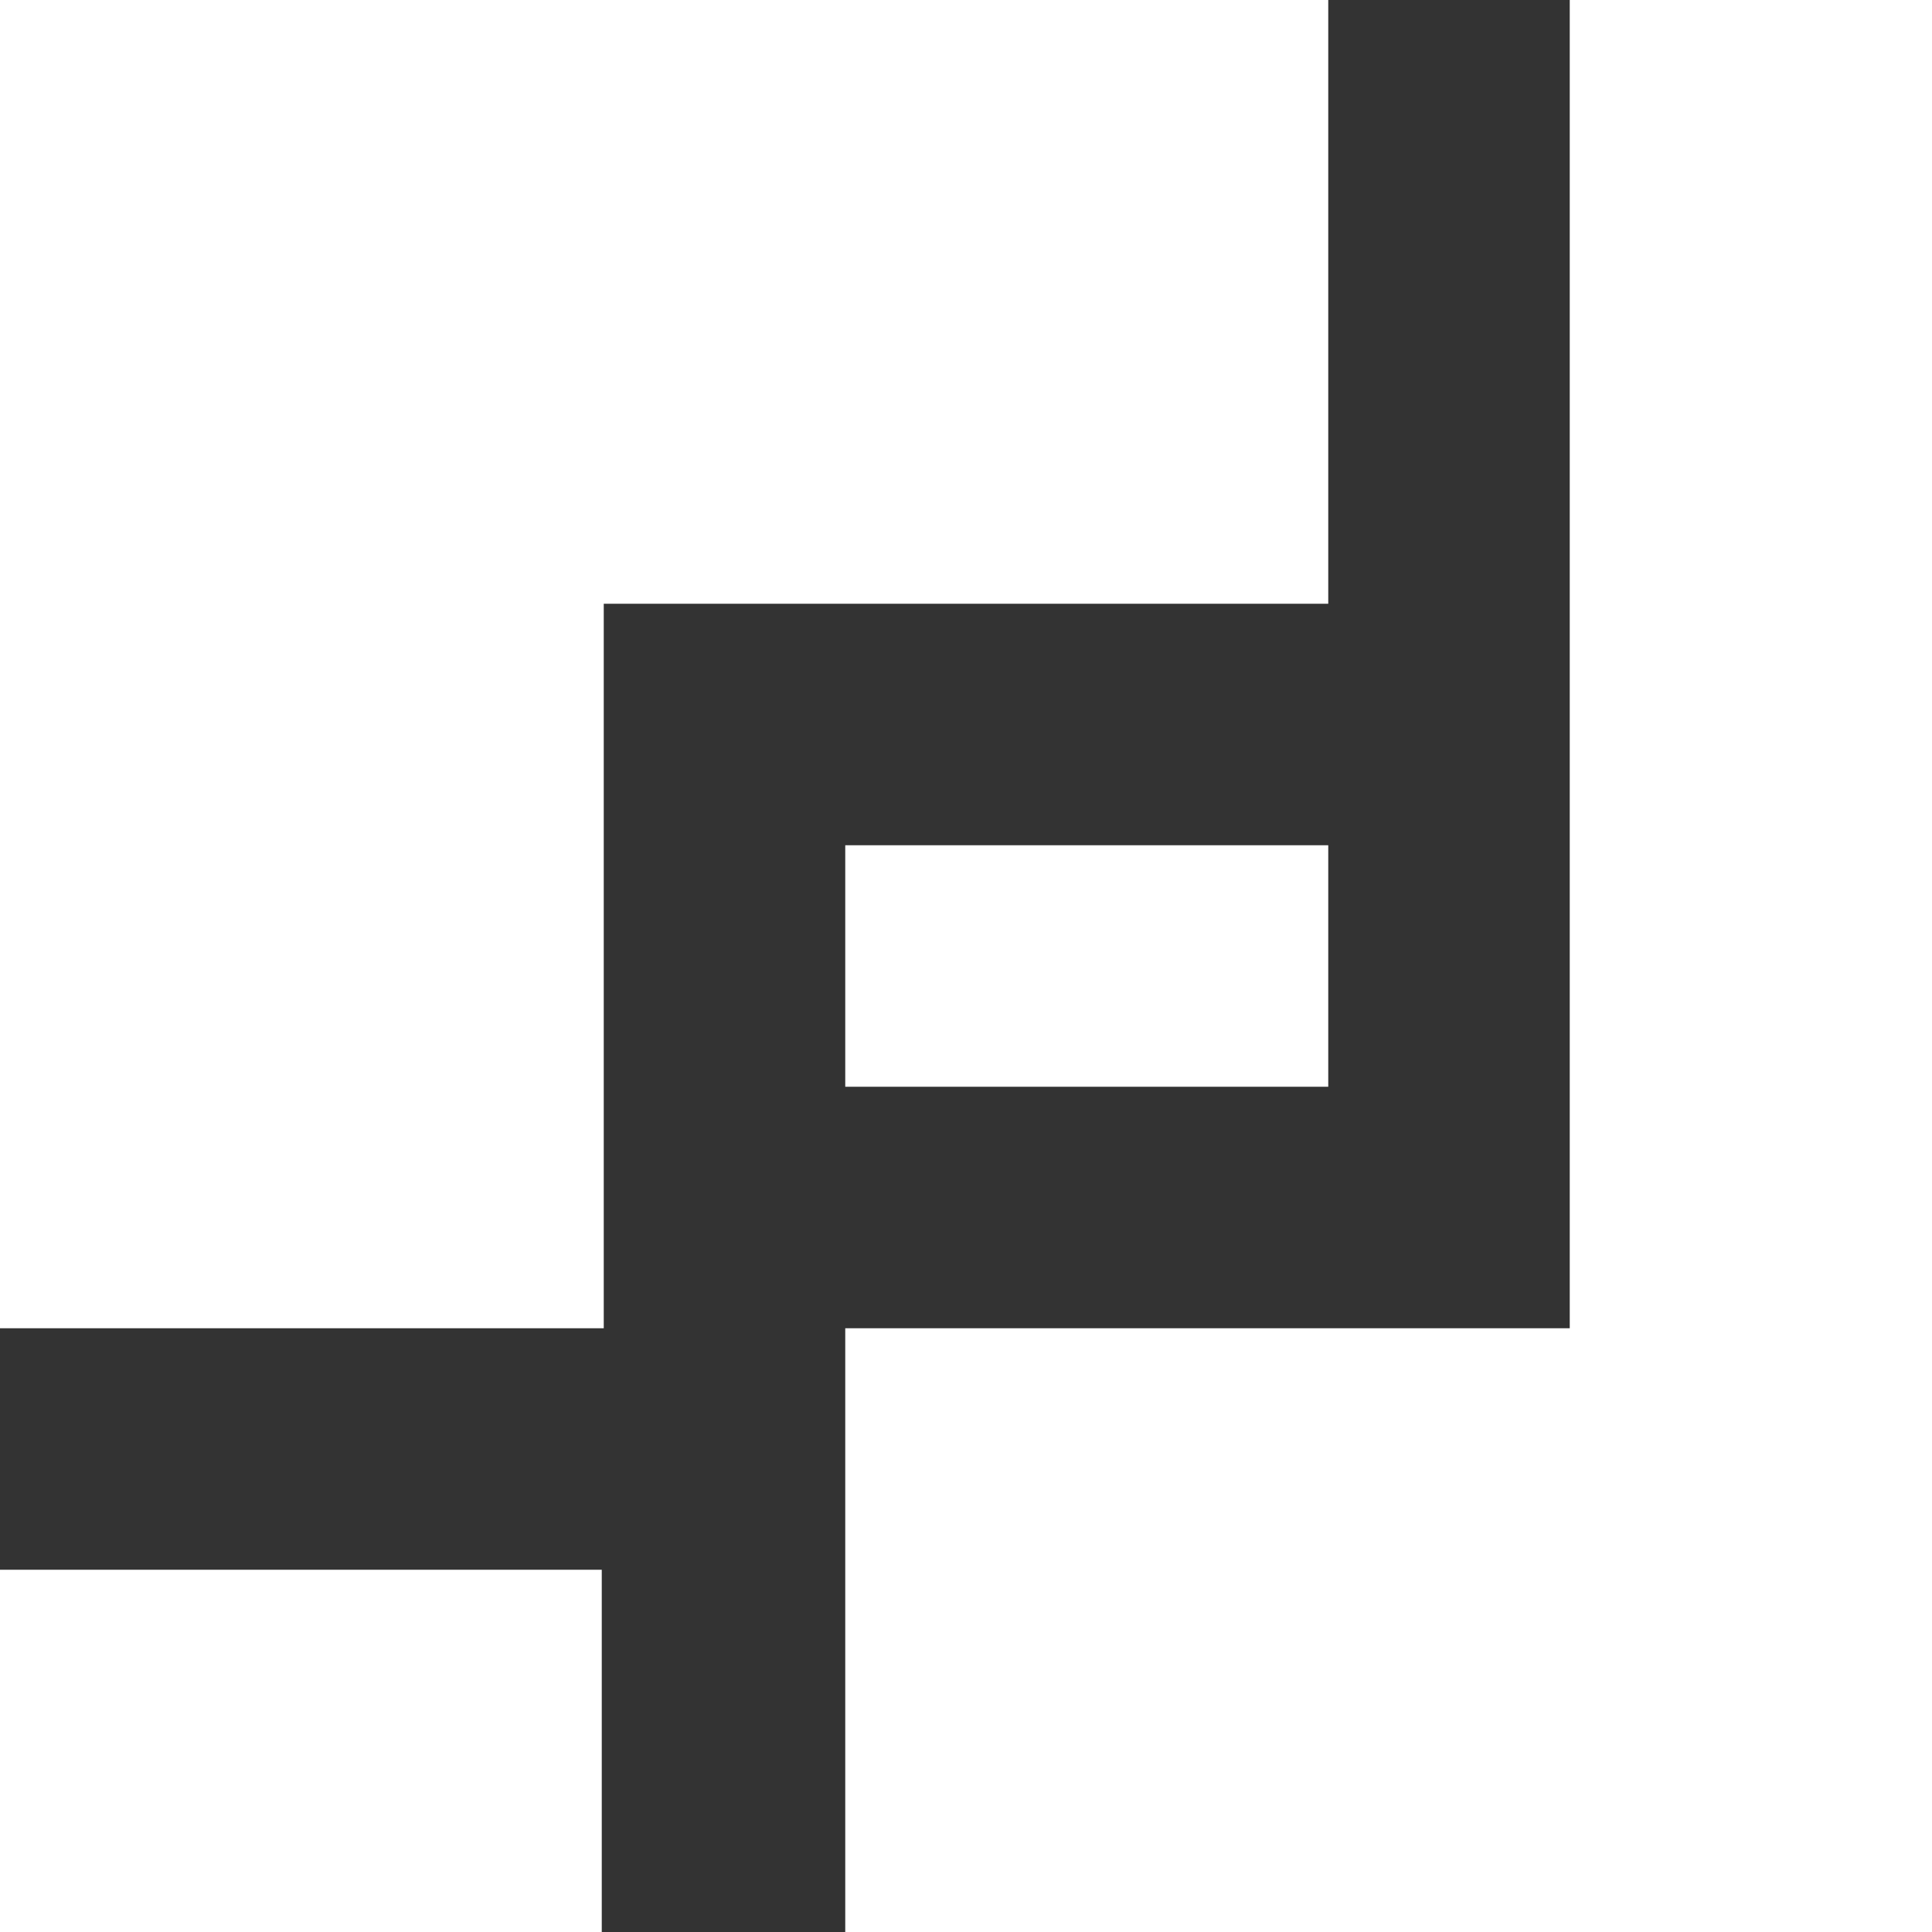 <svg width="32" height="32" viewBox="0 0 32 32" fill="none" xmlns="http://www.w3.org/2000/svg">
    <rect x="0" y="0" width="32" height="32" fill="#333333" stroke="none"/>
    <path d="M22 0V10H10V22H0V0H22Z" fill="white" />
    <path d="M32 0H26V22H14V32H32L32 0Z" fill="white" />
    <path d="M9.967 26H0V32H9.967V26Z" fill="white" />
    <path d="M22 18H14V14H22V18Z" fill="white" />
</svg>